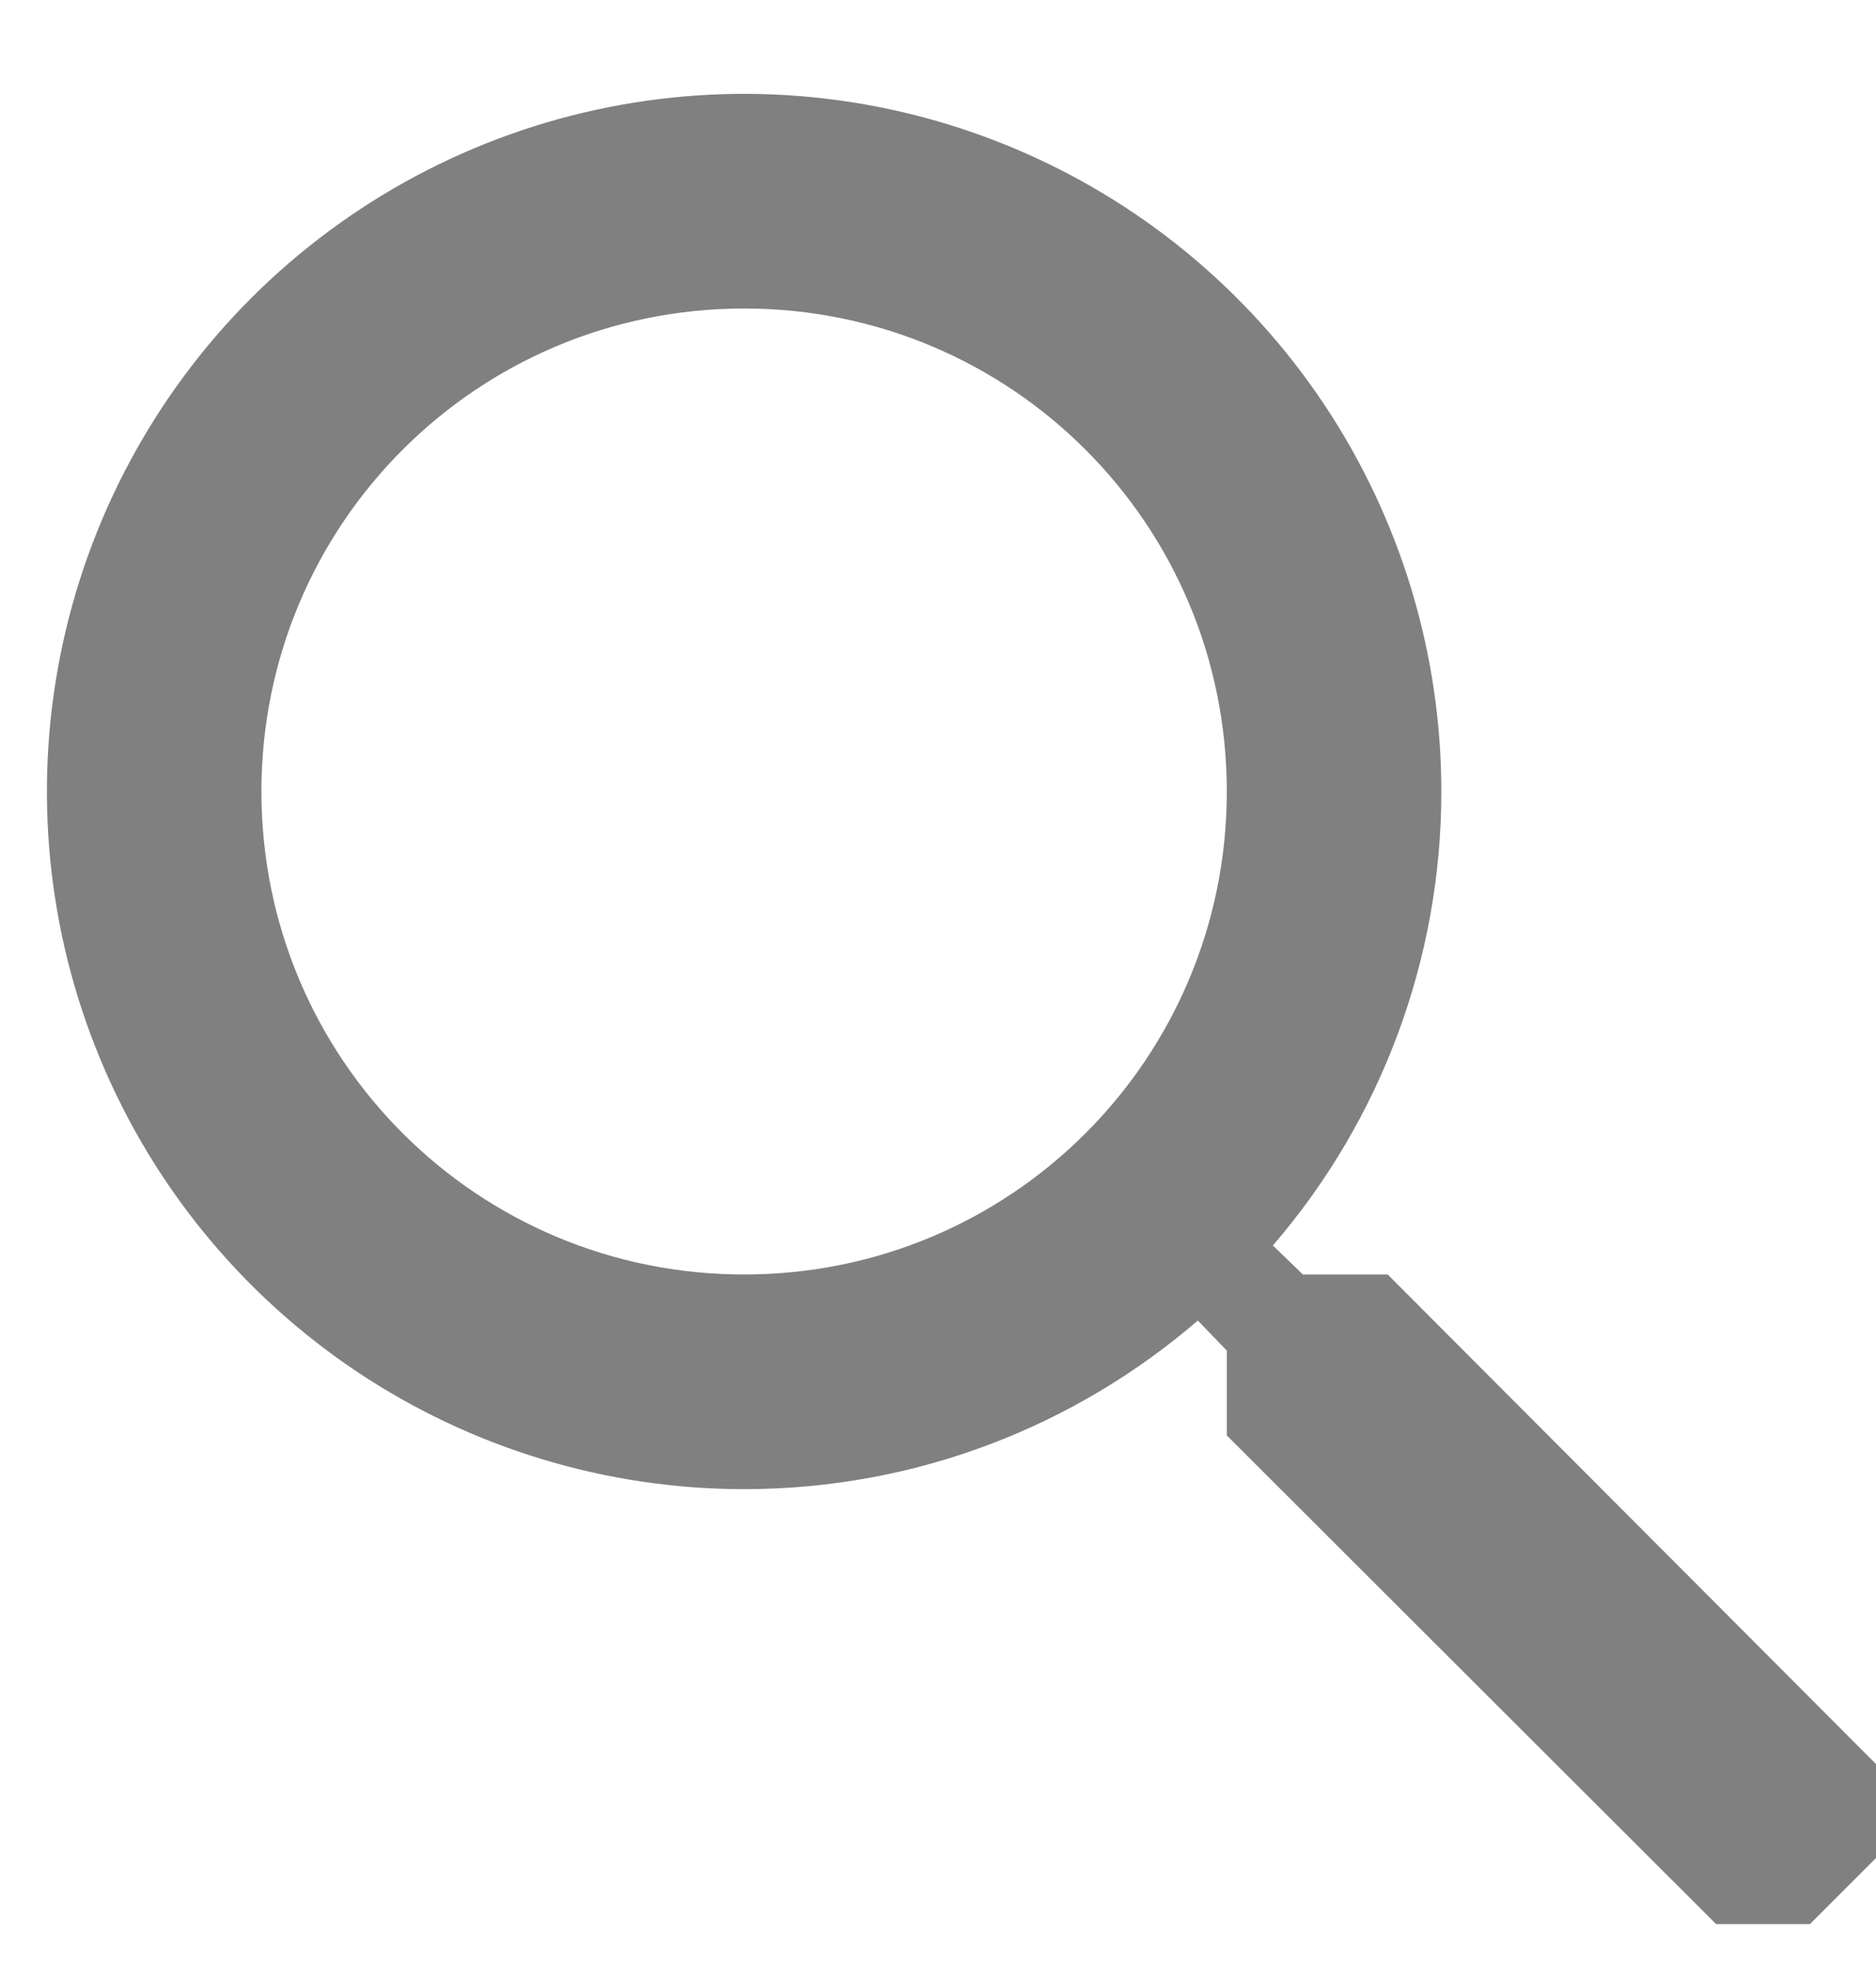 <svg width="20" height="21" viewBox="0 0 20 21" fill="none" xmlns="http://www.w3.org/2000/svg">
<g clip-path="url(#clip0_403_2016)">
<path d="M14.794 13.579H13.89L13.57 13.27C14.73 11.925 15.367 10.208 15.366 8.433C15.366 6.963 14.93 5.526 14.113 4.303C13.296 3.081 12.135 2.128 10.777 1.566C9.419 1.003 7.925 0.856 6.483 1.143C5.041 1.43 3.717 2.138 2.677 3.177C1.638 4.217 0.93 5.541 0.643 6.983C0.356 8.425 0.503 9.919 1.066 11.277C1.628 12.635 2.581 13.796 3.803 14.613C5.026 15.43 6.463 15.866 7.933 15.866C9.774 15.866 11.466 15.191 12.77 14.07L13.079 14.39V15.294L18.796 21L20.5 19.296L14.794 13.579ZM7.933 13.579C5.085 13.579 2.787 11.28 2.787 8.433C2.787 5.585 5.085 3.287 7.933 3.287C10.78 3.287 13.079 5.585 13.079 8.433C13.079 11.28 10.78 13.579 7.933 13.579Z" fill="#808080"/>
</g>
<defs>
<clipPath id="clip0_403_2016">
<rect width="20" height="20" fill="white" transform="translate(0 0.5)"/>
</clipPath>
</defs>
</svg>
